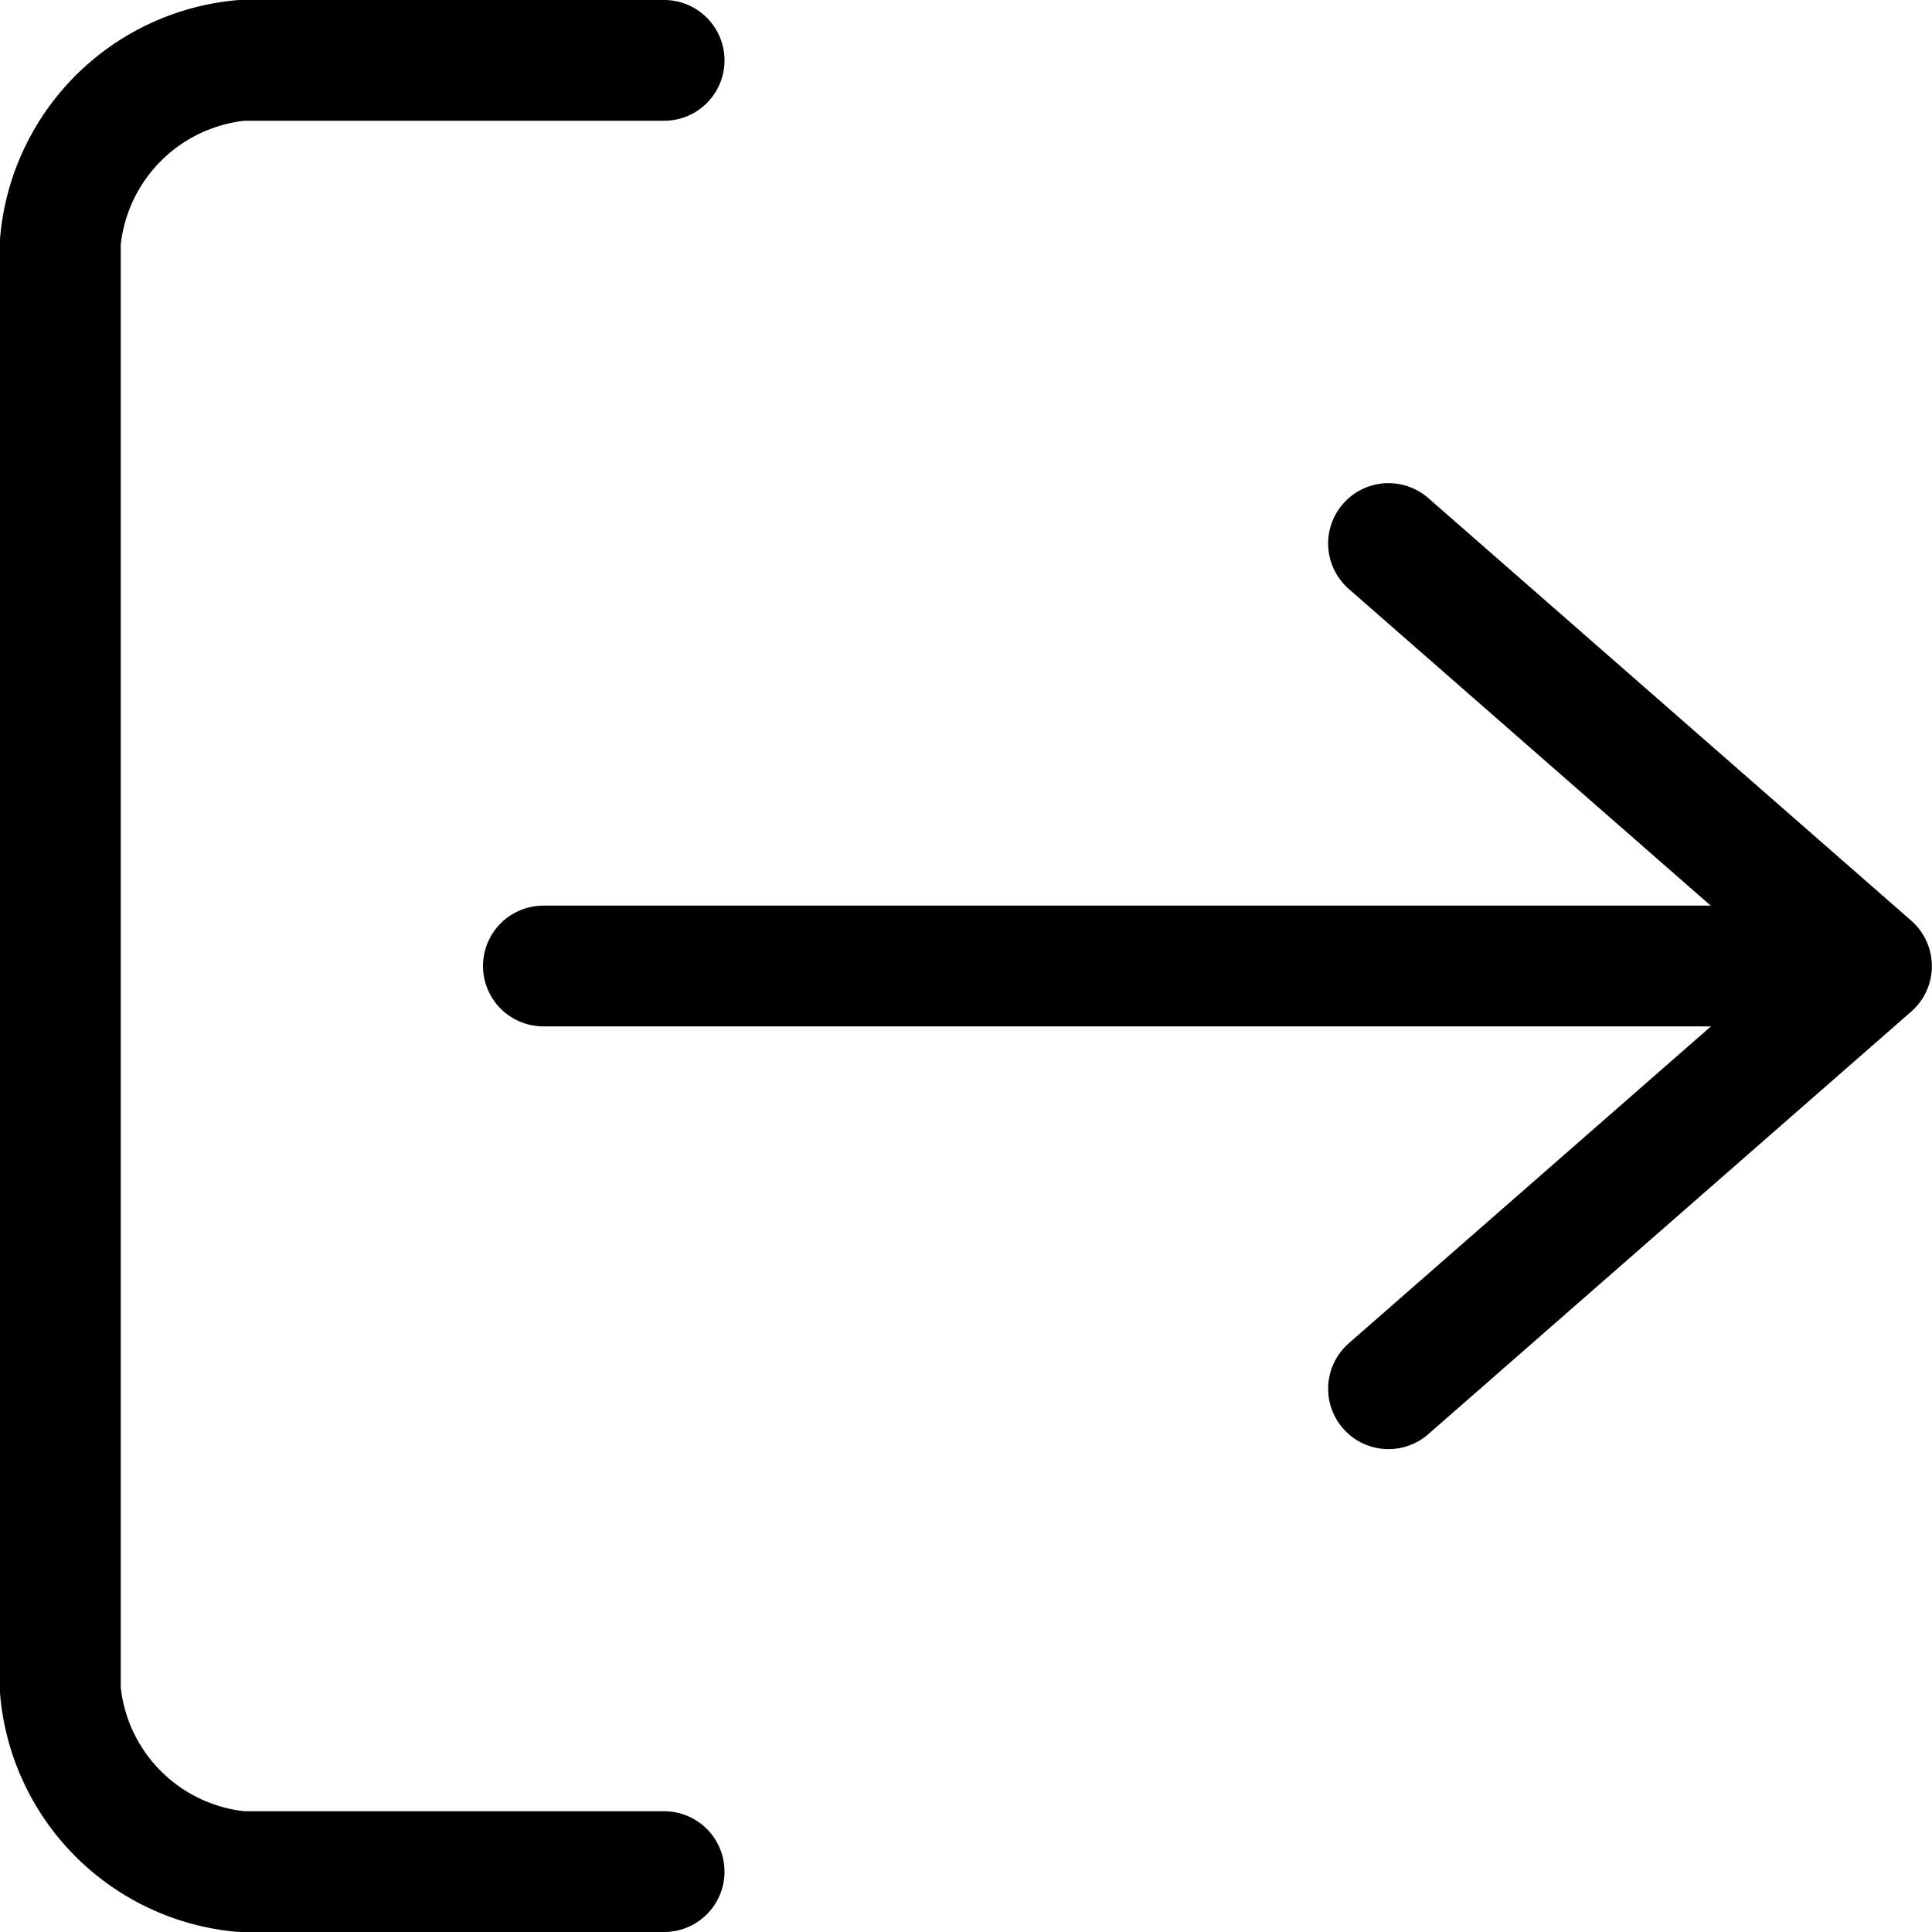 <svg xmlns="http://www.w3.org/2000/svg" width="16" height="16" viewBox="0 0 16 16"><rect width="16" height="16" fill="#fff" opacity="0"/><g transform="translate(4.5 2)"><path d="M768.833,4.5h-3.5a1.661,1.661,0,0,0-1.5,1.5l0,12a1.659,1.659,0,0,0,1.5,1.5h3.5" transform="translate(-767.833 -6)" fill="none" stroke="#000" stroke-linecap="round" stroke-linejoin="round" stroke-width="1"/><path d="M757.444,16.611l4-3.5-4-3.5" transform="translate(-750.445 -7.11)" fill="none" stroke="#000" stroke-linecap="round" stroke-linejoin="round" stroke-width="1"/><line x1="10" transform="translate(0 6)" fill="none" stroke="#000" stroke-linecap="round" stroke-linejoin="round" stroke-width="1"/></g></svg>